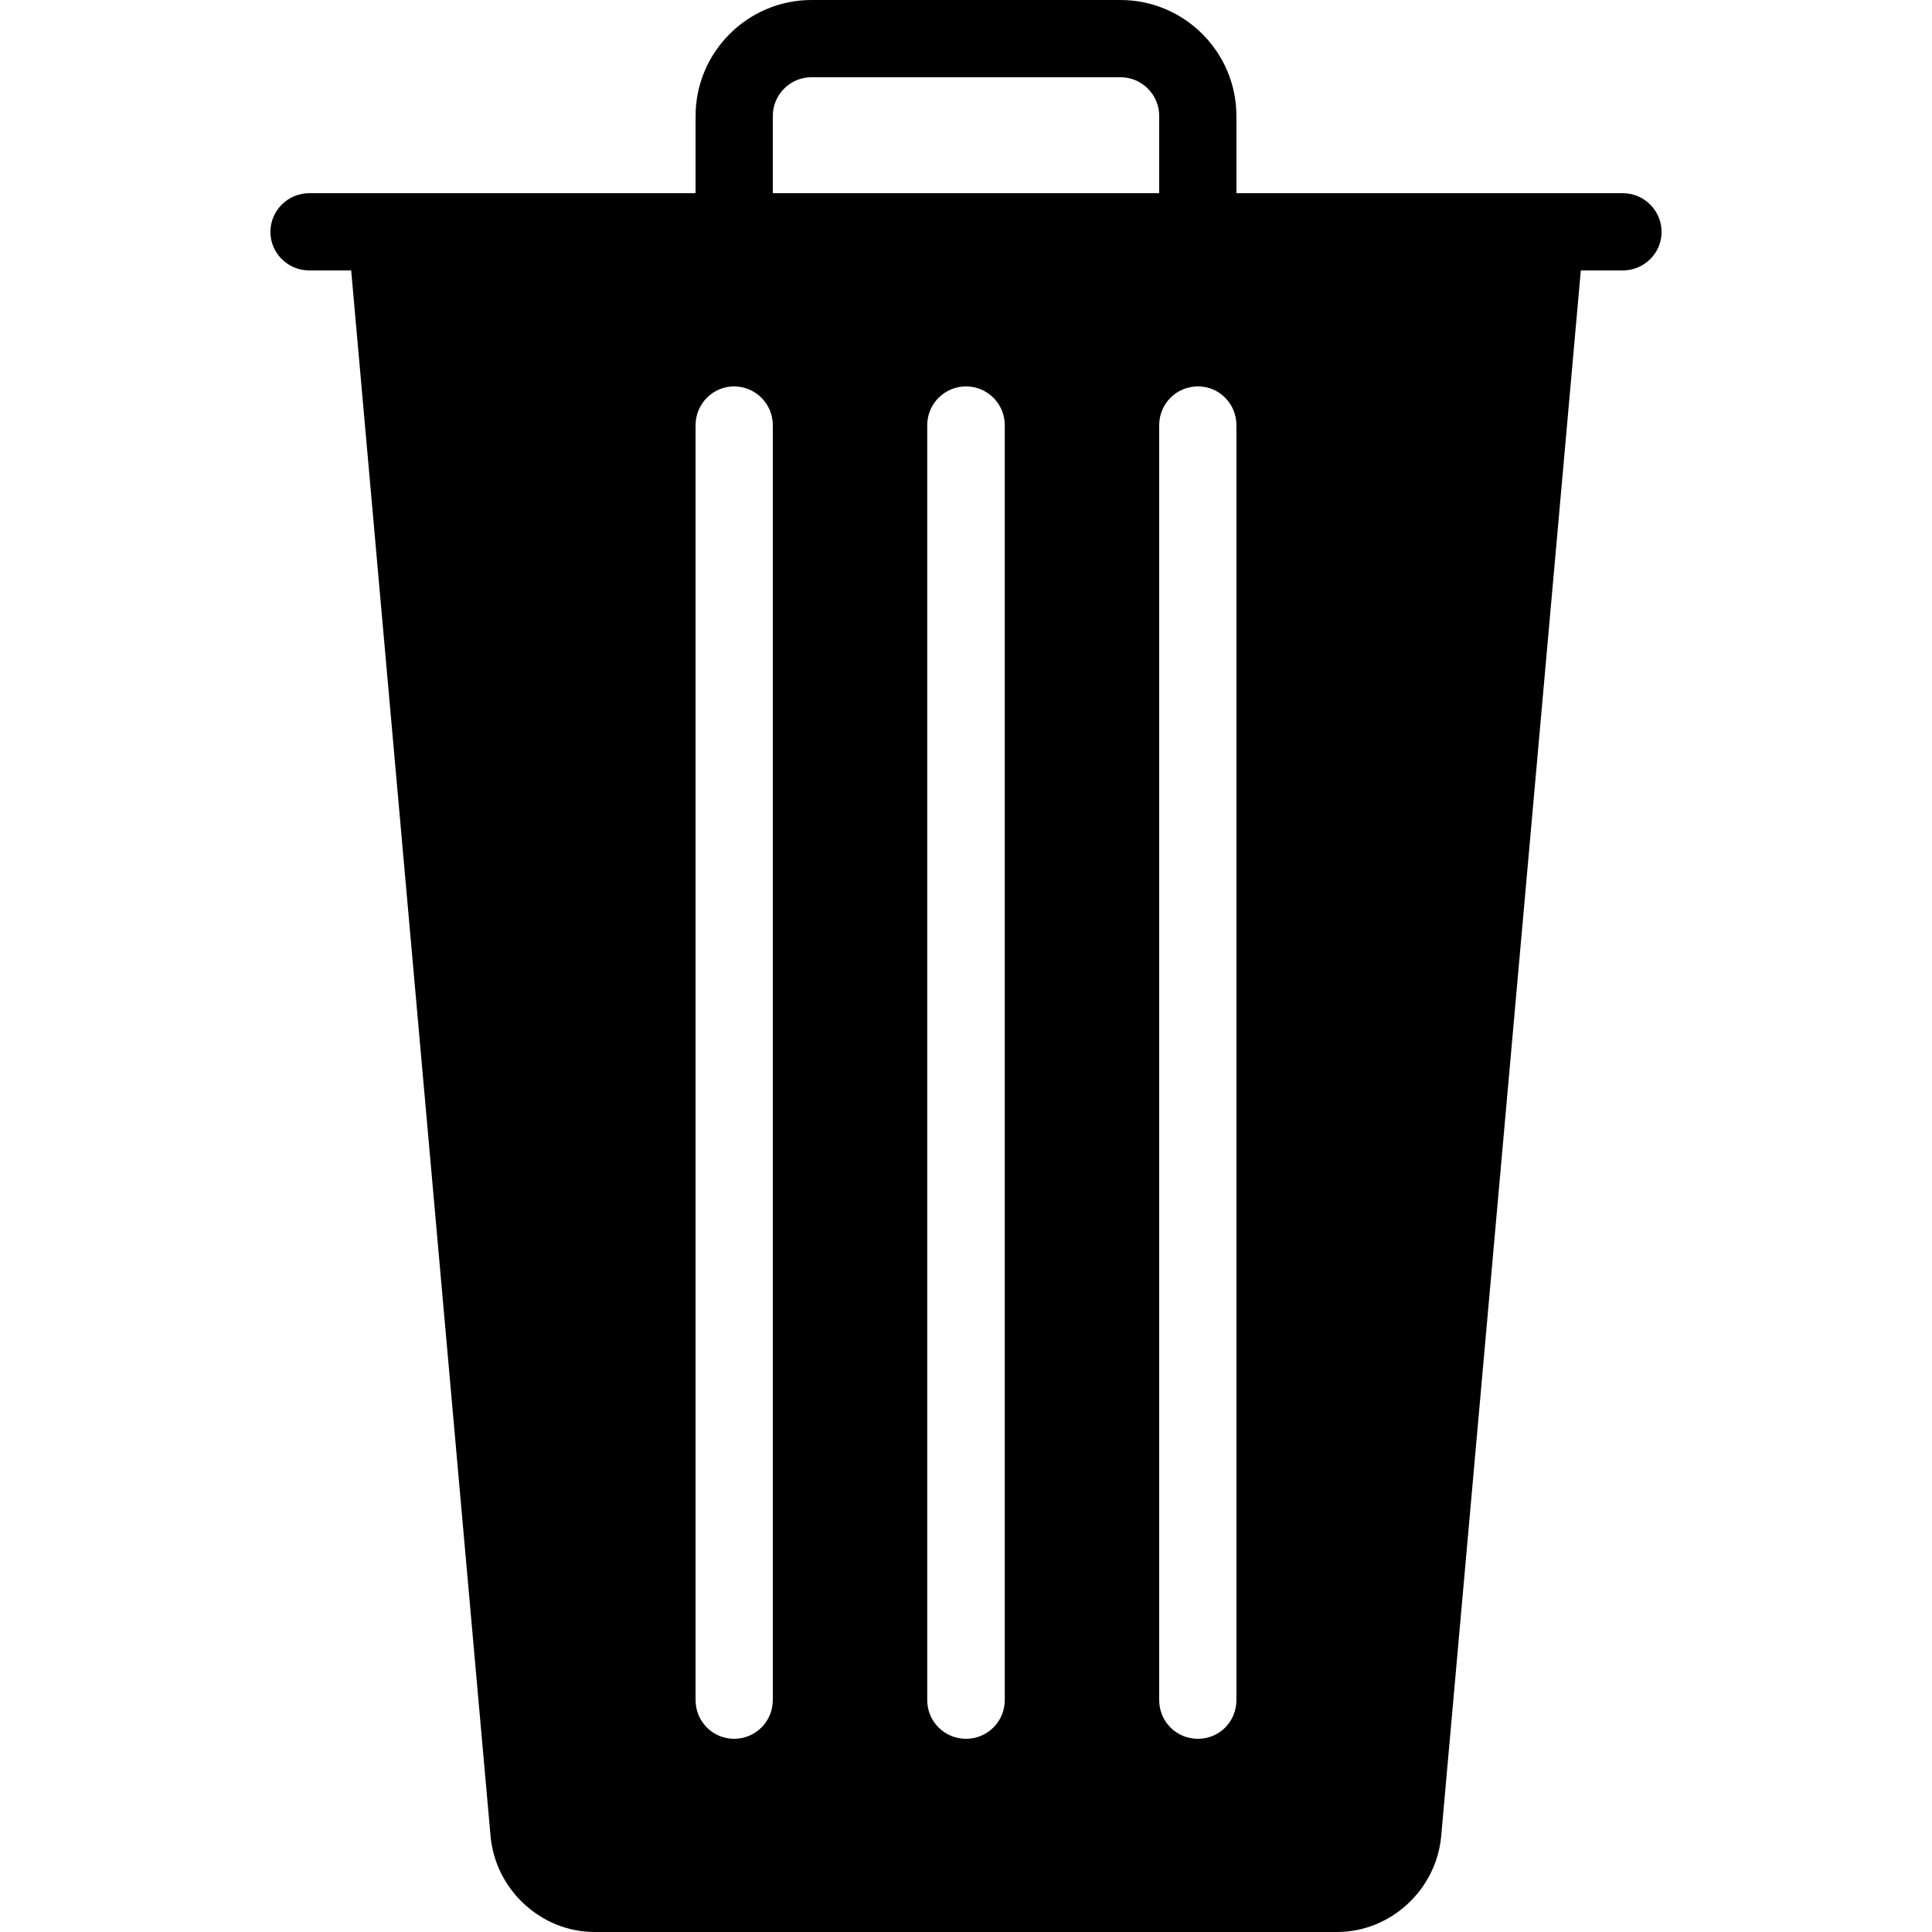 <?xml version="1.0" encoding="UTF-8"?>
<svg xmlns="http://www.w3.org/2000/svg" xmlns:xlink="http://www.w3.org/1999/xlink" width="30px" height="30px" viewBox="0 0 30 30" version="1.1">
<g id="surface1">
<path style=" stroke:none;fill-rule:nonzero;fill:rgb(0%,0%,0%);fill-opacity:1;" d="M 25.199 3 L 19.199 3 L 19.199 1.801 C 19.199 0.809 18.391 0 17.398 0 L 12.602 0 C 11.609 0 10.801 0.809 10.801 1.801 L 10.801 3 L 4.801 3 C 4.469 3 4.199 3.27 4.199 3.602 C 4.199 3.93 4.469 4.199 4.801 4.199 L 5.453 4.199 L 7.617 28.508 C 7.691 29.344 8.402 30 9.234 30 L 20.762 30 C 21.594 30 22.305 29.344 22.379 28.508 L 24.547 4.199 L 25.199 4.199 C 25.531 4.199 25.801 3.93 25.801 3.602 C 25.801 3.27 25.531 3 25.199 3 Z M 12 26.398 C 12 26.734 11.73 27 11.398 27 C 11.07 27 10.801 26.734 10.801 26.398 L 10.801 6.602 C 10.801 6.27 11.07 6 11.398 6 C 11.73 6 12 6.27 12 6.602 Z M 12 1.801 C 12 1.469 12.27 1.199 12.602 1.199 L 17.398 1.199 C 17.73 1.199 18 1.469 18 1.801 L 18 3 L 12 3 Z M 15.602 26.398 C 15.602 26.734 15.332 27 15 27 C 14.668 27 14.398 26.734 14.398 26.398 L 14.398 6.602 C 14.398 6.27 14.668 6 15 6 C 15.332 6 15.602 6.27 15.602 6.602 Z M 19.199 26.398 C 19.199 26.734 18.934 27 18.602 27 C 18.266 27 18 26.734 18 26.398 L 18 6.602 C 18 6.27 18.266 6 18.602 6 C 18.934 6 19.199 6.27 19.199 6.602 Z M 19.199 26.398 "/>
</g>
</svg>
